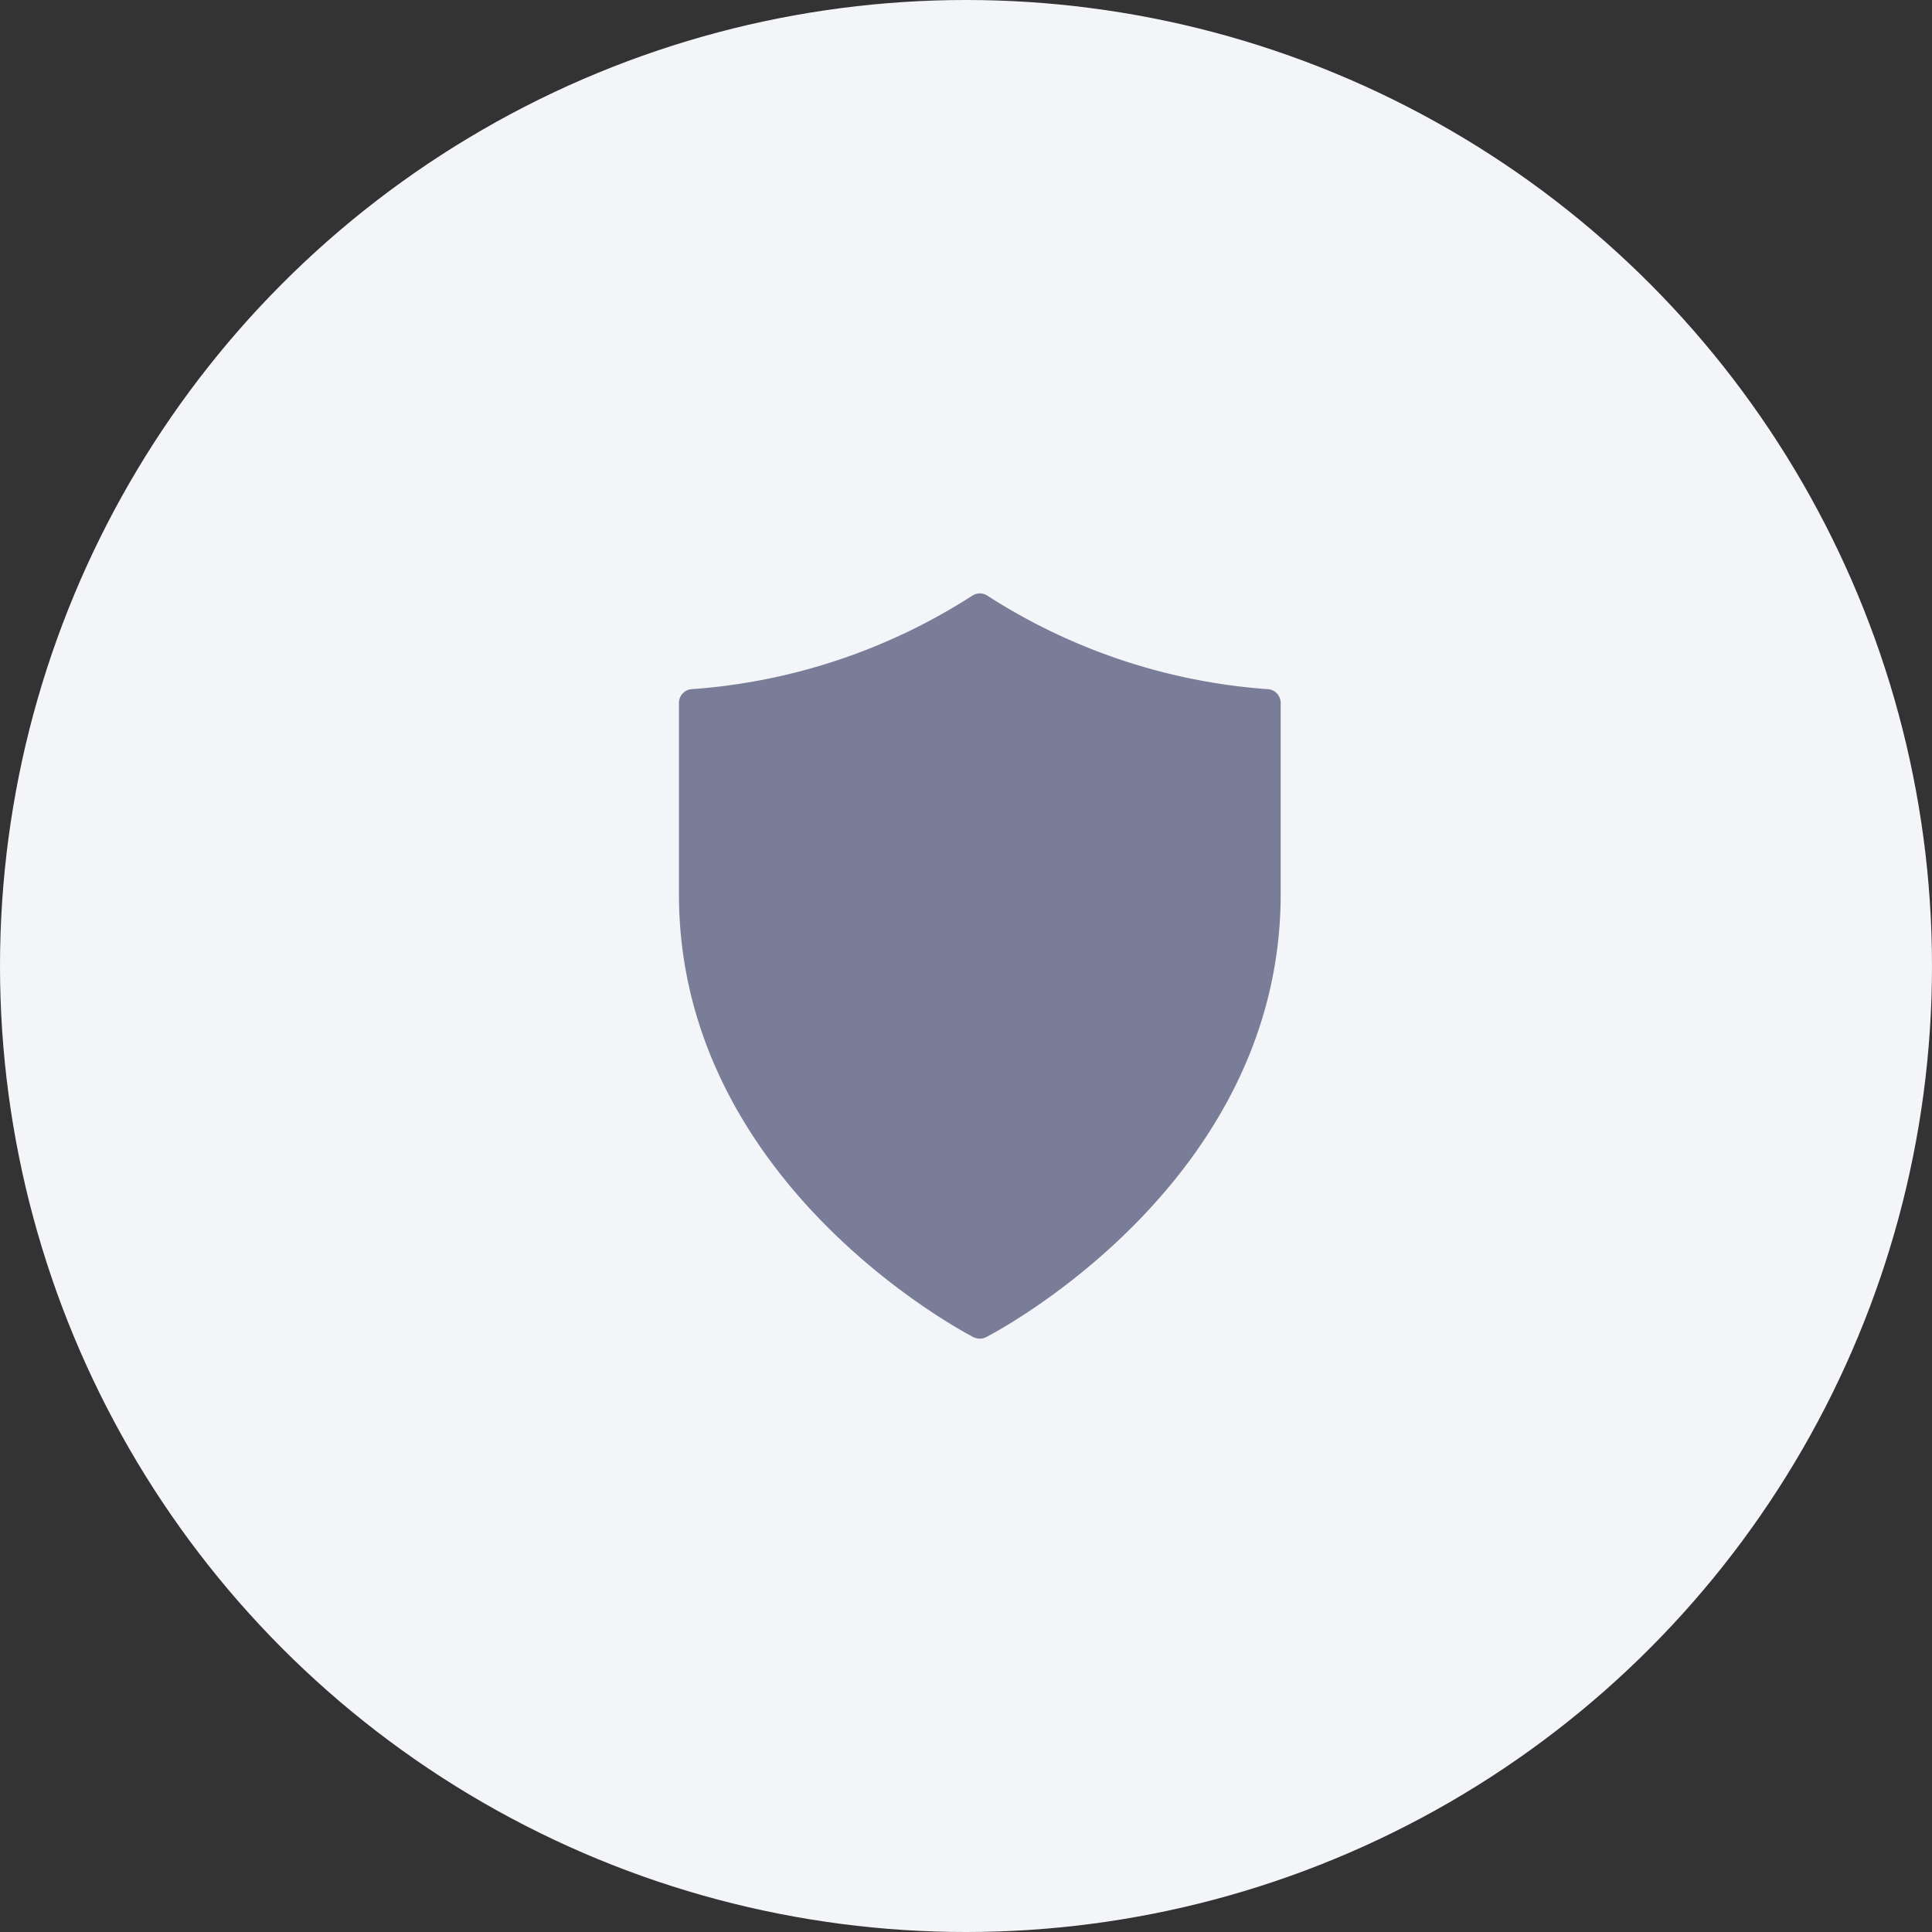 <svg id="advantage1" xmlns="http://www.w3.org/2000/svg" width="40" height="40" viewBox="0 0 40 40">
  <rect x="0" y="0" width="40" height="40" fill="#333333" stroke="none"/>
  <circle id="Oval_2" data-name="Oval 2" cx="20" cy="20" r="20" fill="#f4f5f8"/>
  <g id="noun_Shield_3349219" transform="translate(14 12)">
    <path id="Shape" d="M6.1,15.4C6.04,15.368,0,12.278,0,6.229V2.267a.286.286,0,0,1,.285-.286A12.346,12.346,0,0,0,6.071.048a.286.286,0,0,1,.317,0,12.34,12.34,0,0,0,5.784,1.933.286.286,0,0,1,.286.286V6.229c0,6.049-6.041,9.14-6.1,9.17a.292.292,0,0,1-.128.03A.287.287,0,0,1,6.1,15.4Z" transform="translate(0.057 0.286)" fill="#7a7d97"/>
  </g>
</svg>
